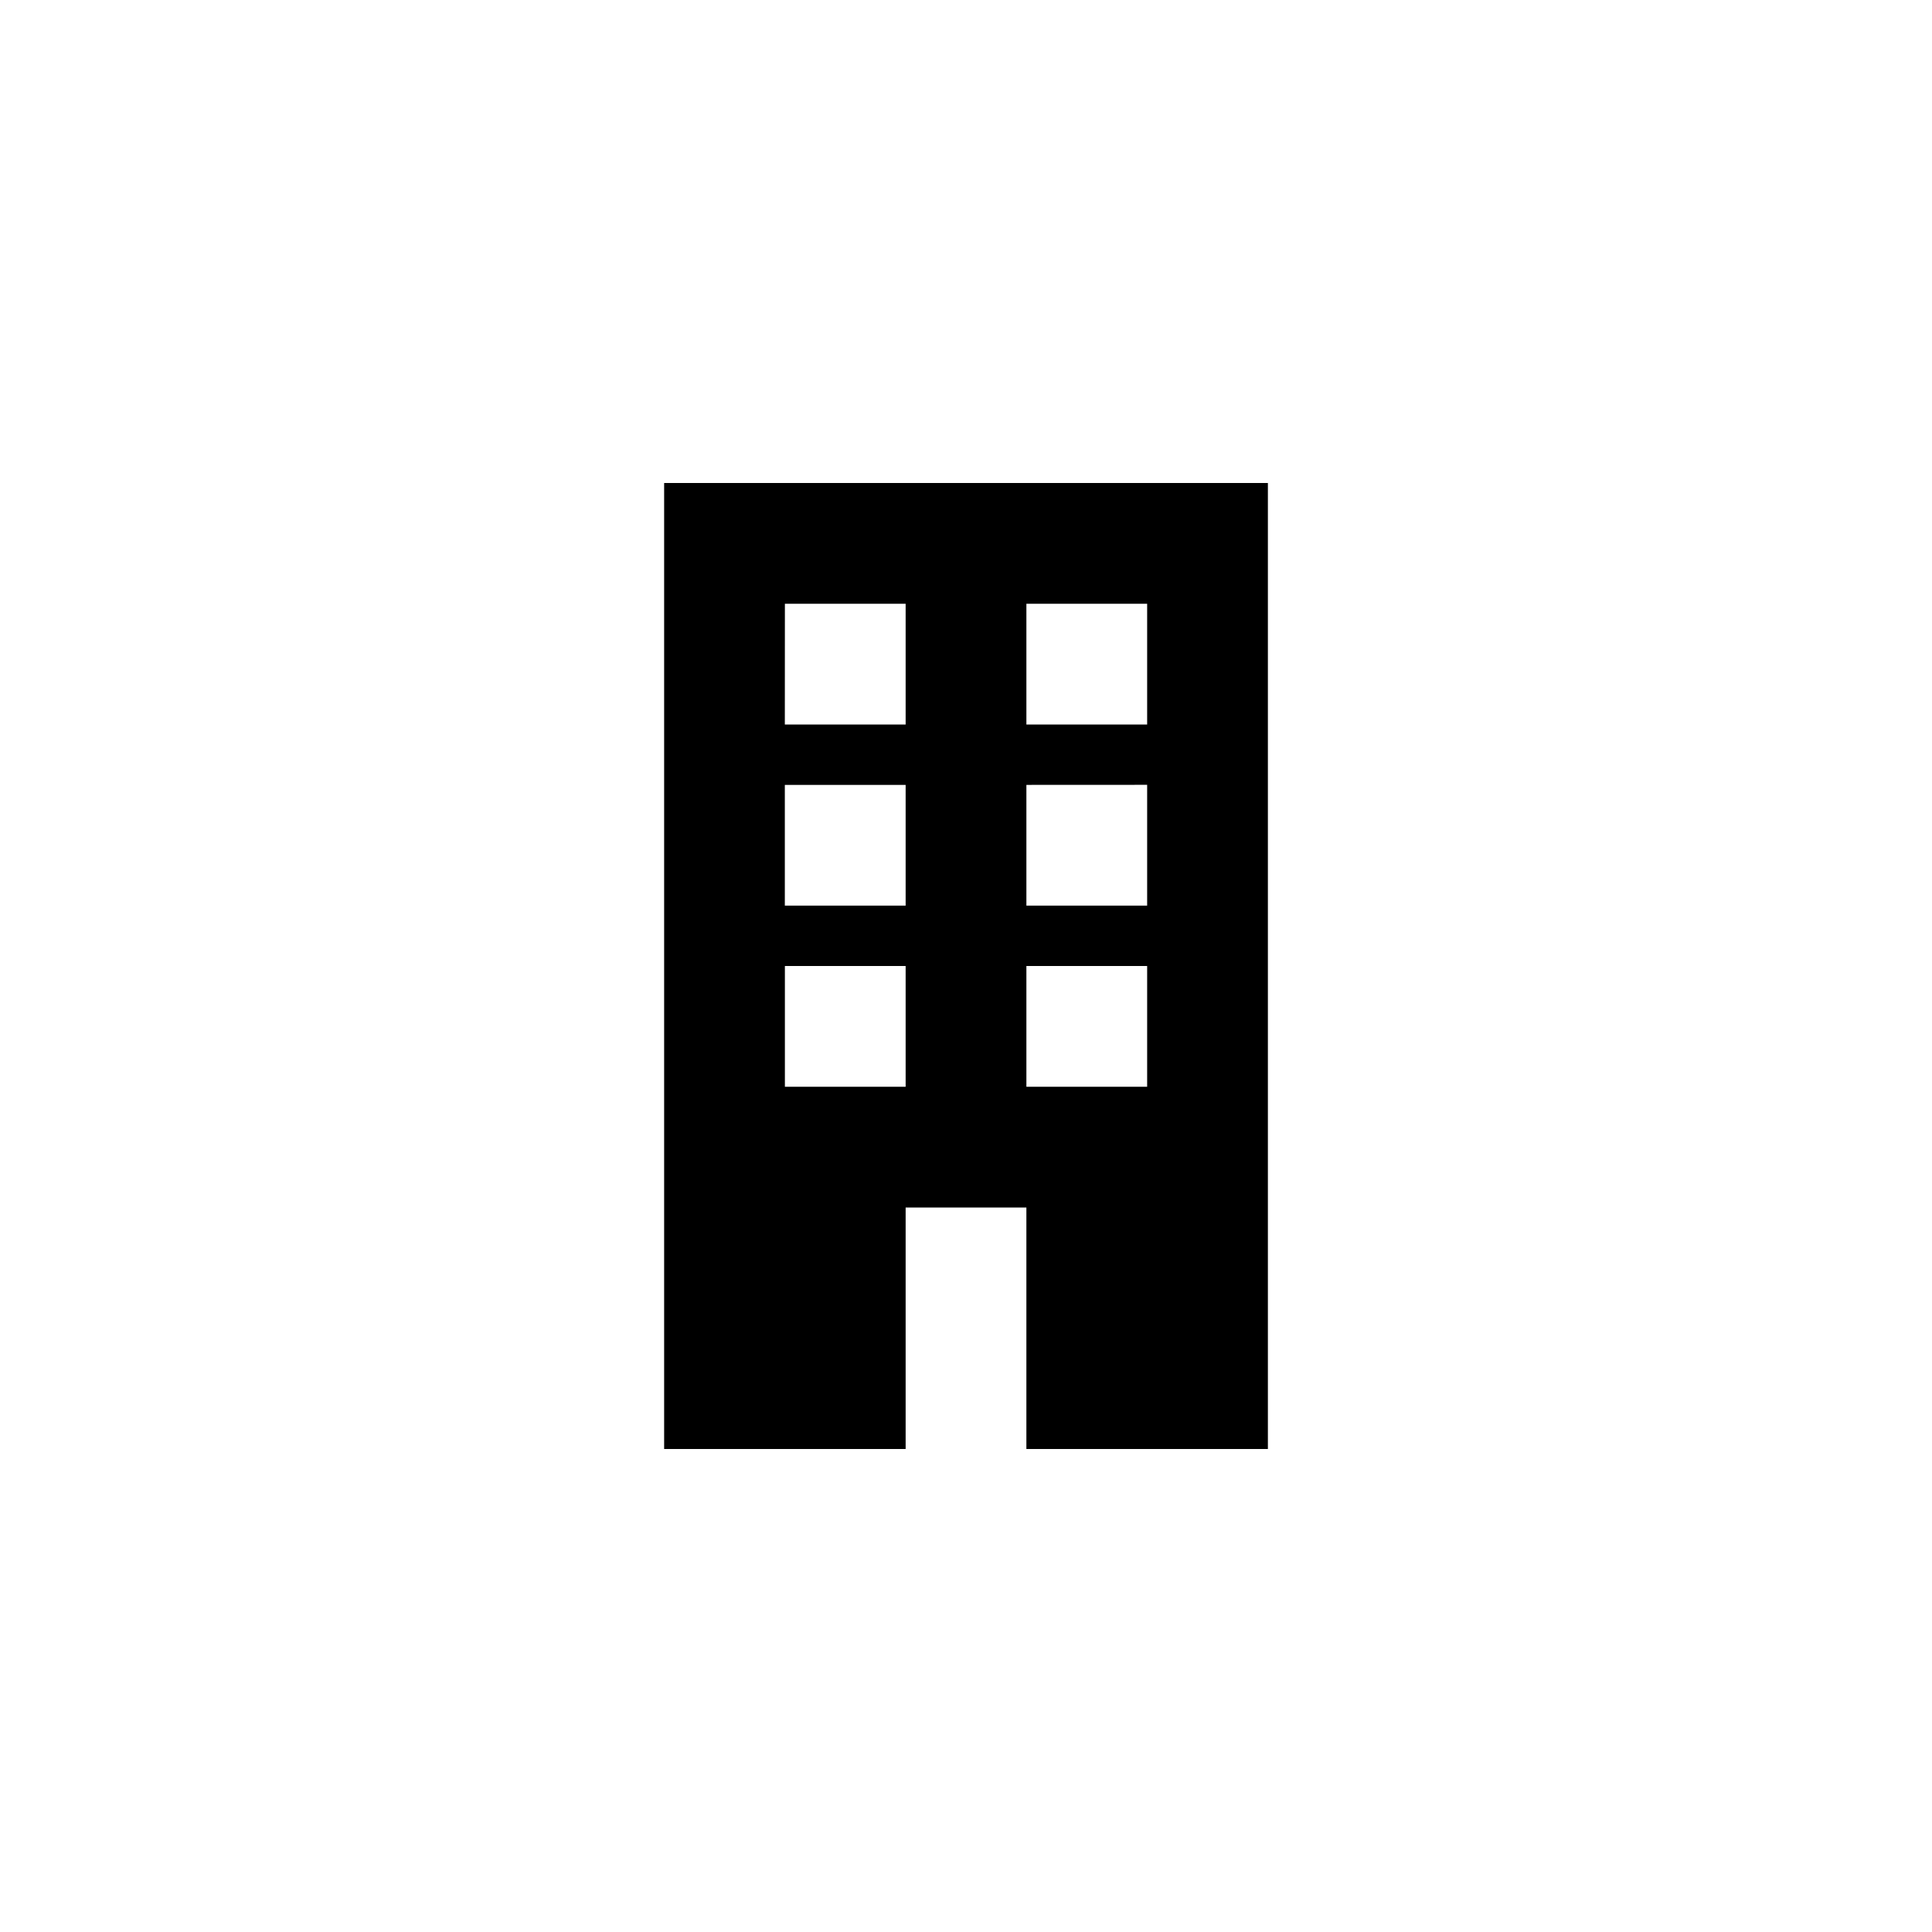 <svg id="ae7db6ac-d46e-4947-84c0-ab3896b194ce" data-name="B2B Office lighting" xmlns="http://www.w3.org/2000/svg" viewBox="0 0 283.46 283.46"><title>B2B Office Lighting desktop negative-no-circle-01</title><path d="M186.024,70.866H97.441V212.598H132.874V177.165h17.716v35.433h35.433V70.866Zm-35.433,35.433V88.583h17.717v17.716Zm-35.442,0,.009-17.716H132.874v17.716Zm35.442,26.575V115.157l17.717-.009V132.874Zm-35.442,0V115.157H132.874V132.874Zm35.442,26.575V141.732h17.717v17.716Zm-35.433,0V141.732H132.874v17.715l-17.716.002Z" /></svg>